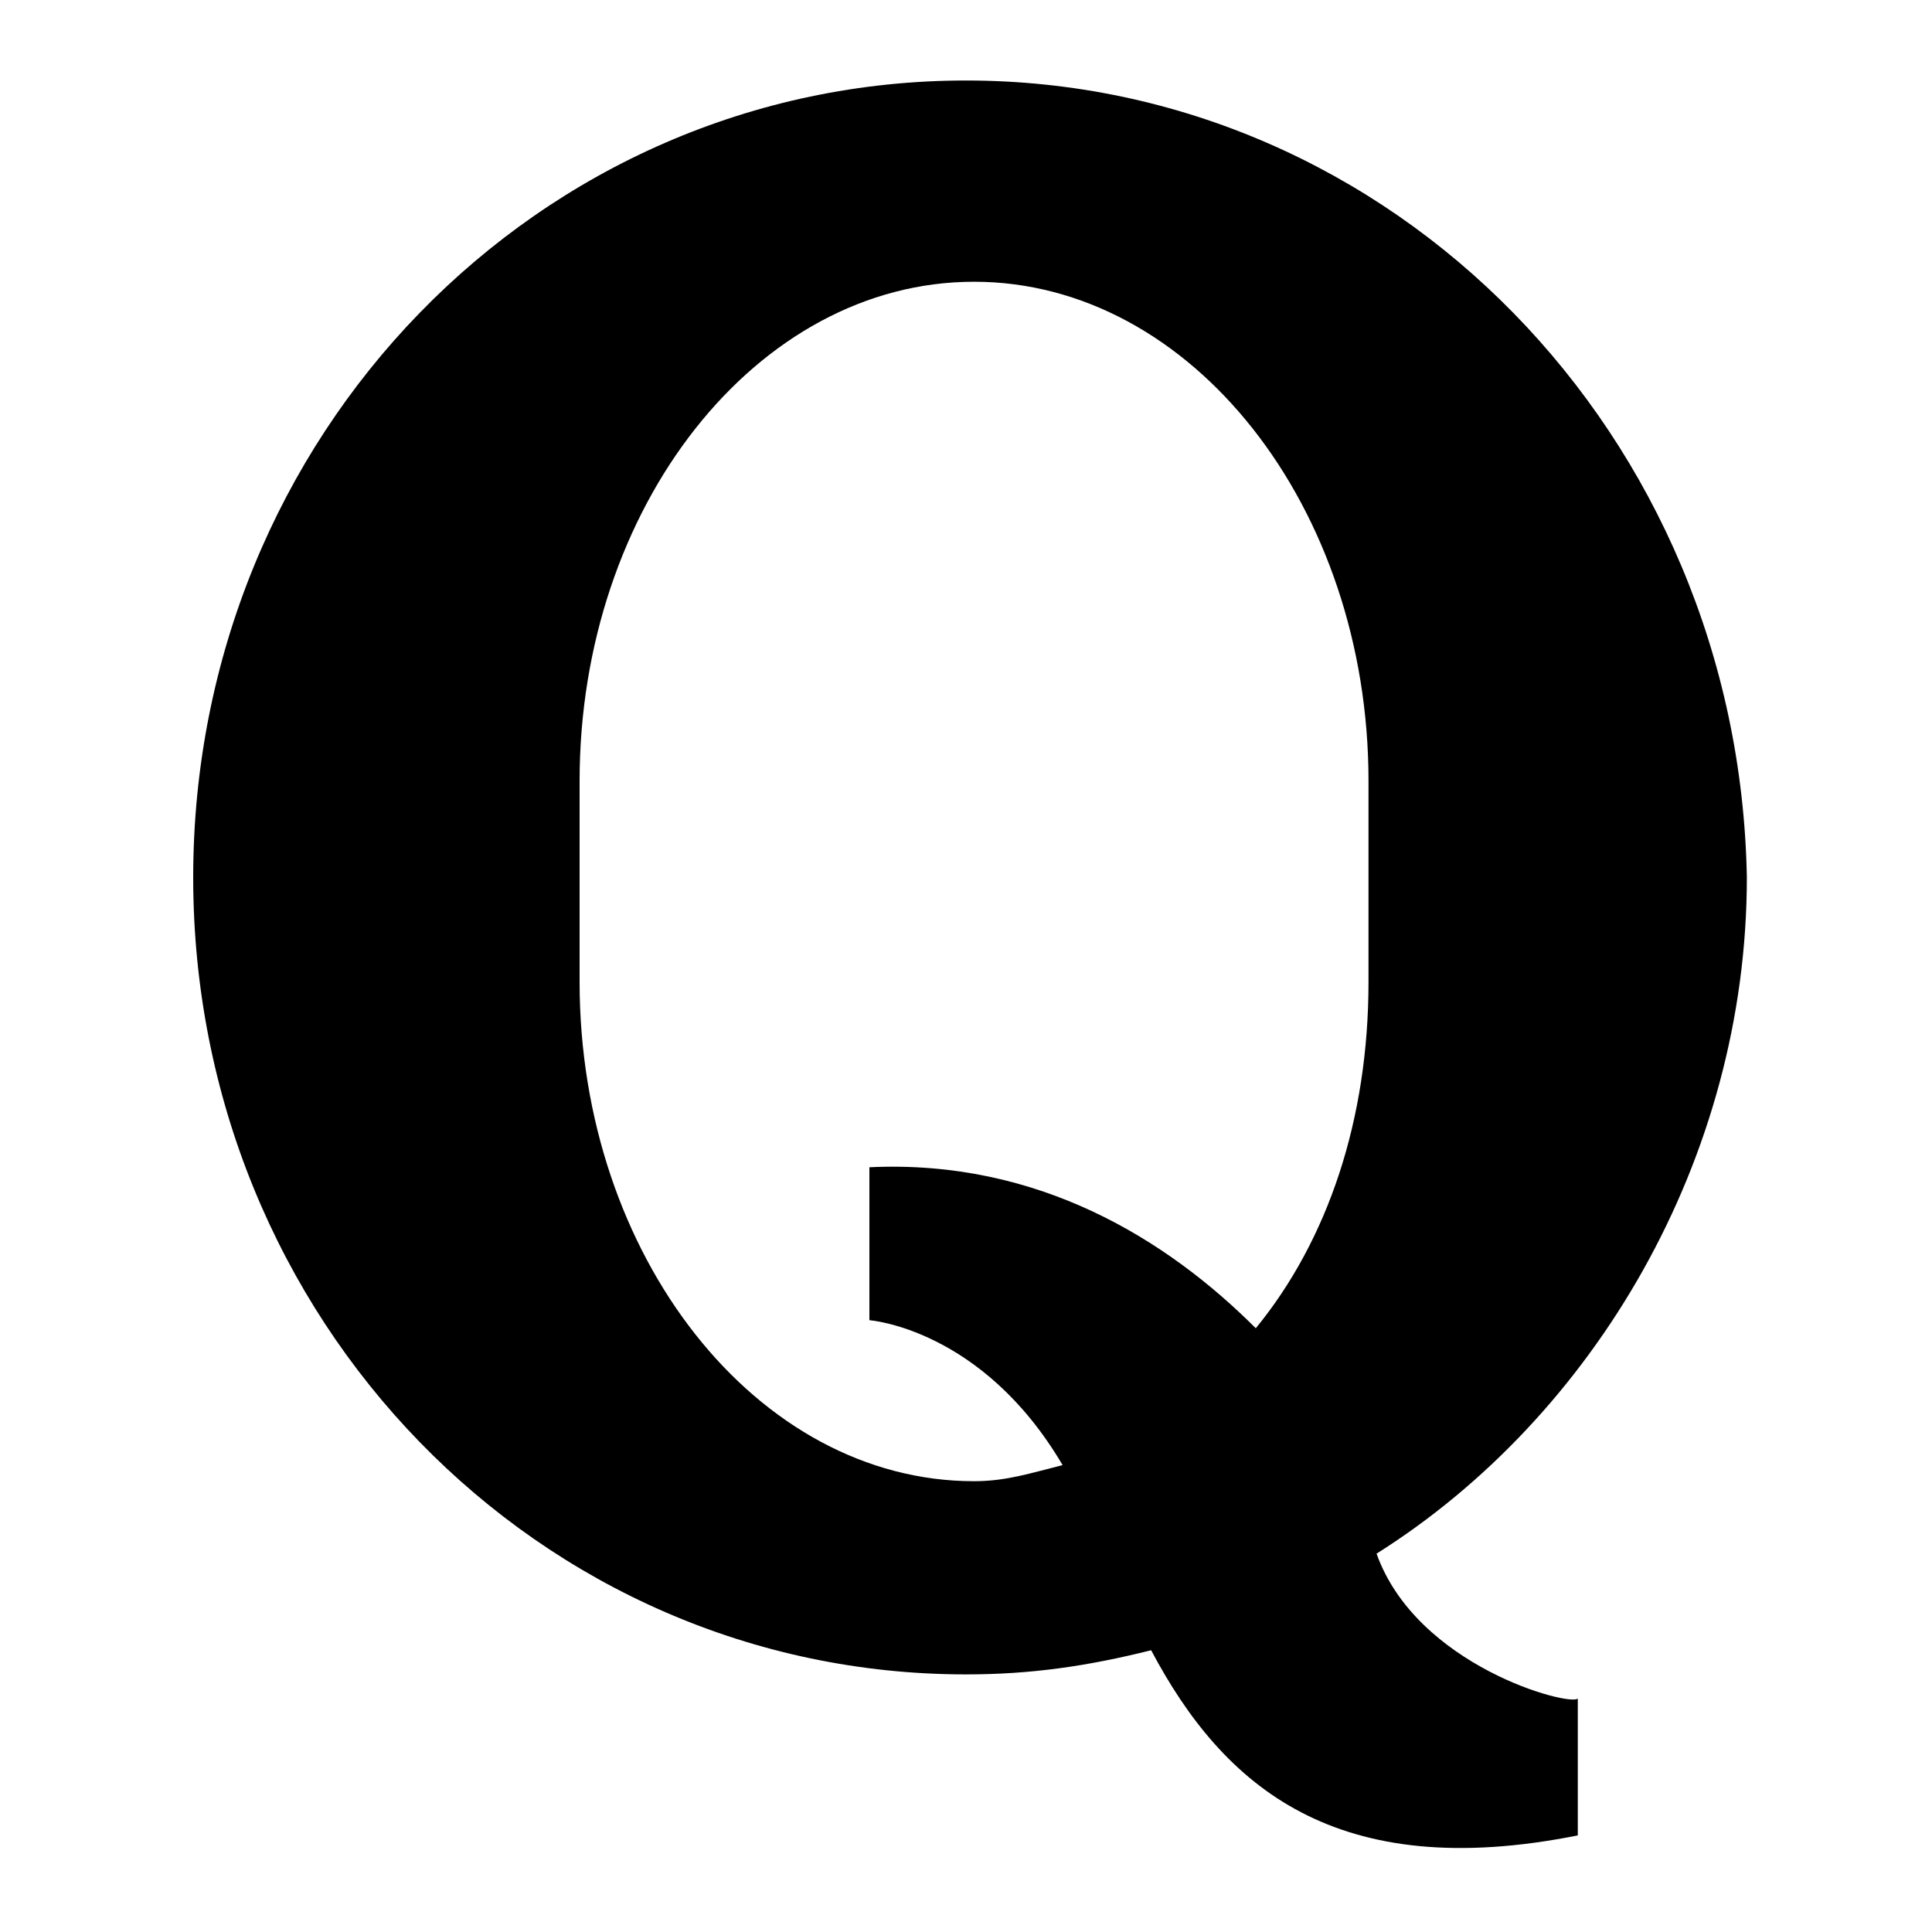 <svg xmlns="http://www.w3.org/2000/svg" xml:space="preserve" viewBox="0 0 24 24"><path d="M17.1 19.3c2.7-1.7 4.6-4.9 4.6-8.4C21.6 5.4 17.3 1 12 1s-9.6 4.4-9.6 9.9 4.3 9.9 9.6 9.9c.8 0 1.5-.1 2.3-.3.9 1.7 2.3 2.9 5.3 2.3v-1.7c-.1.1-2-.4-2.5-1.8m-.1-7.1c0 1.7-.5 3.2-1.4 4.3-1.1-1.1-2.7-2.1-4.8-2v1.9s1.4.1 2.4 1.8c-.4.1-.7.2-1.1.2-2.7 0-4.9-2.8-4.9-6.2V9.7c0-3.4 2.2-6.2 4.9-6.2S17 6.3 17 9.7z"/></svg>